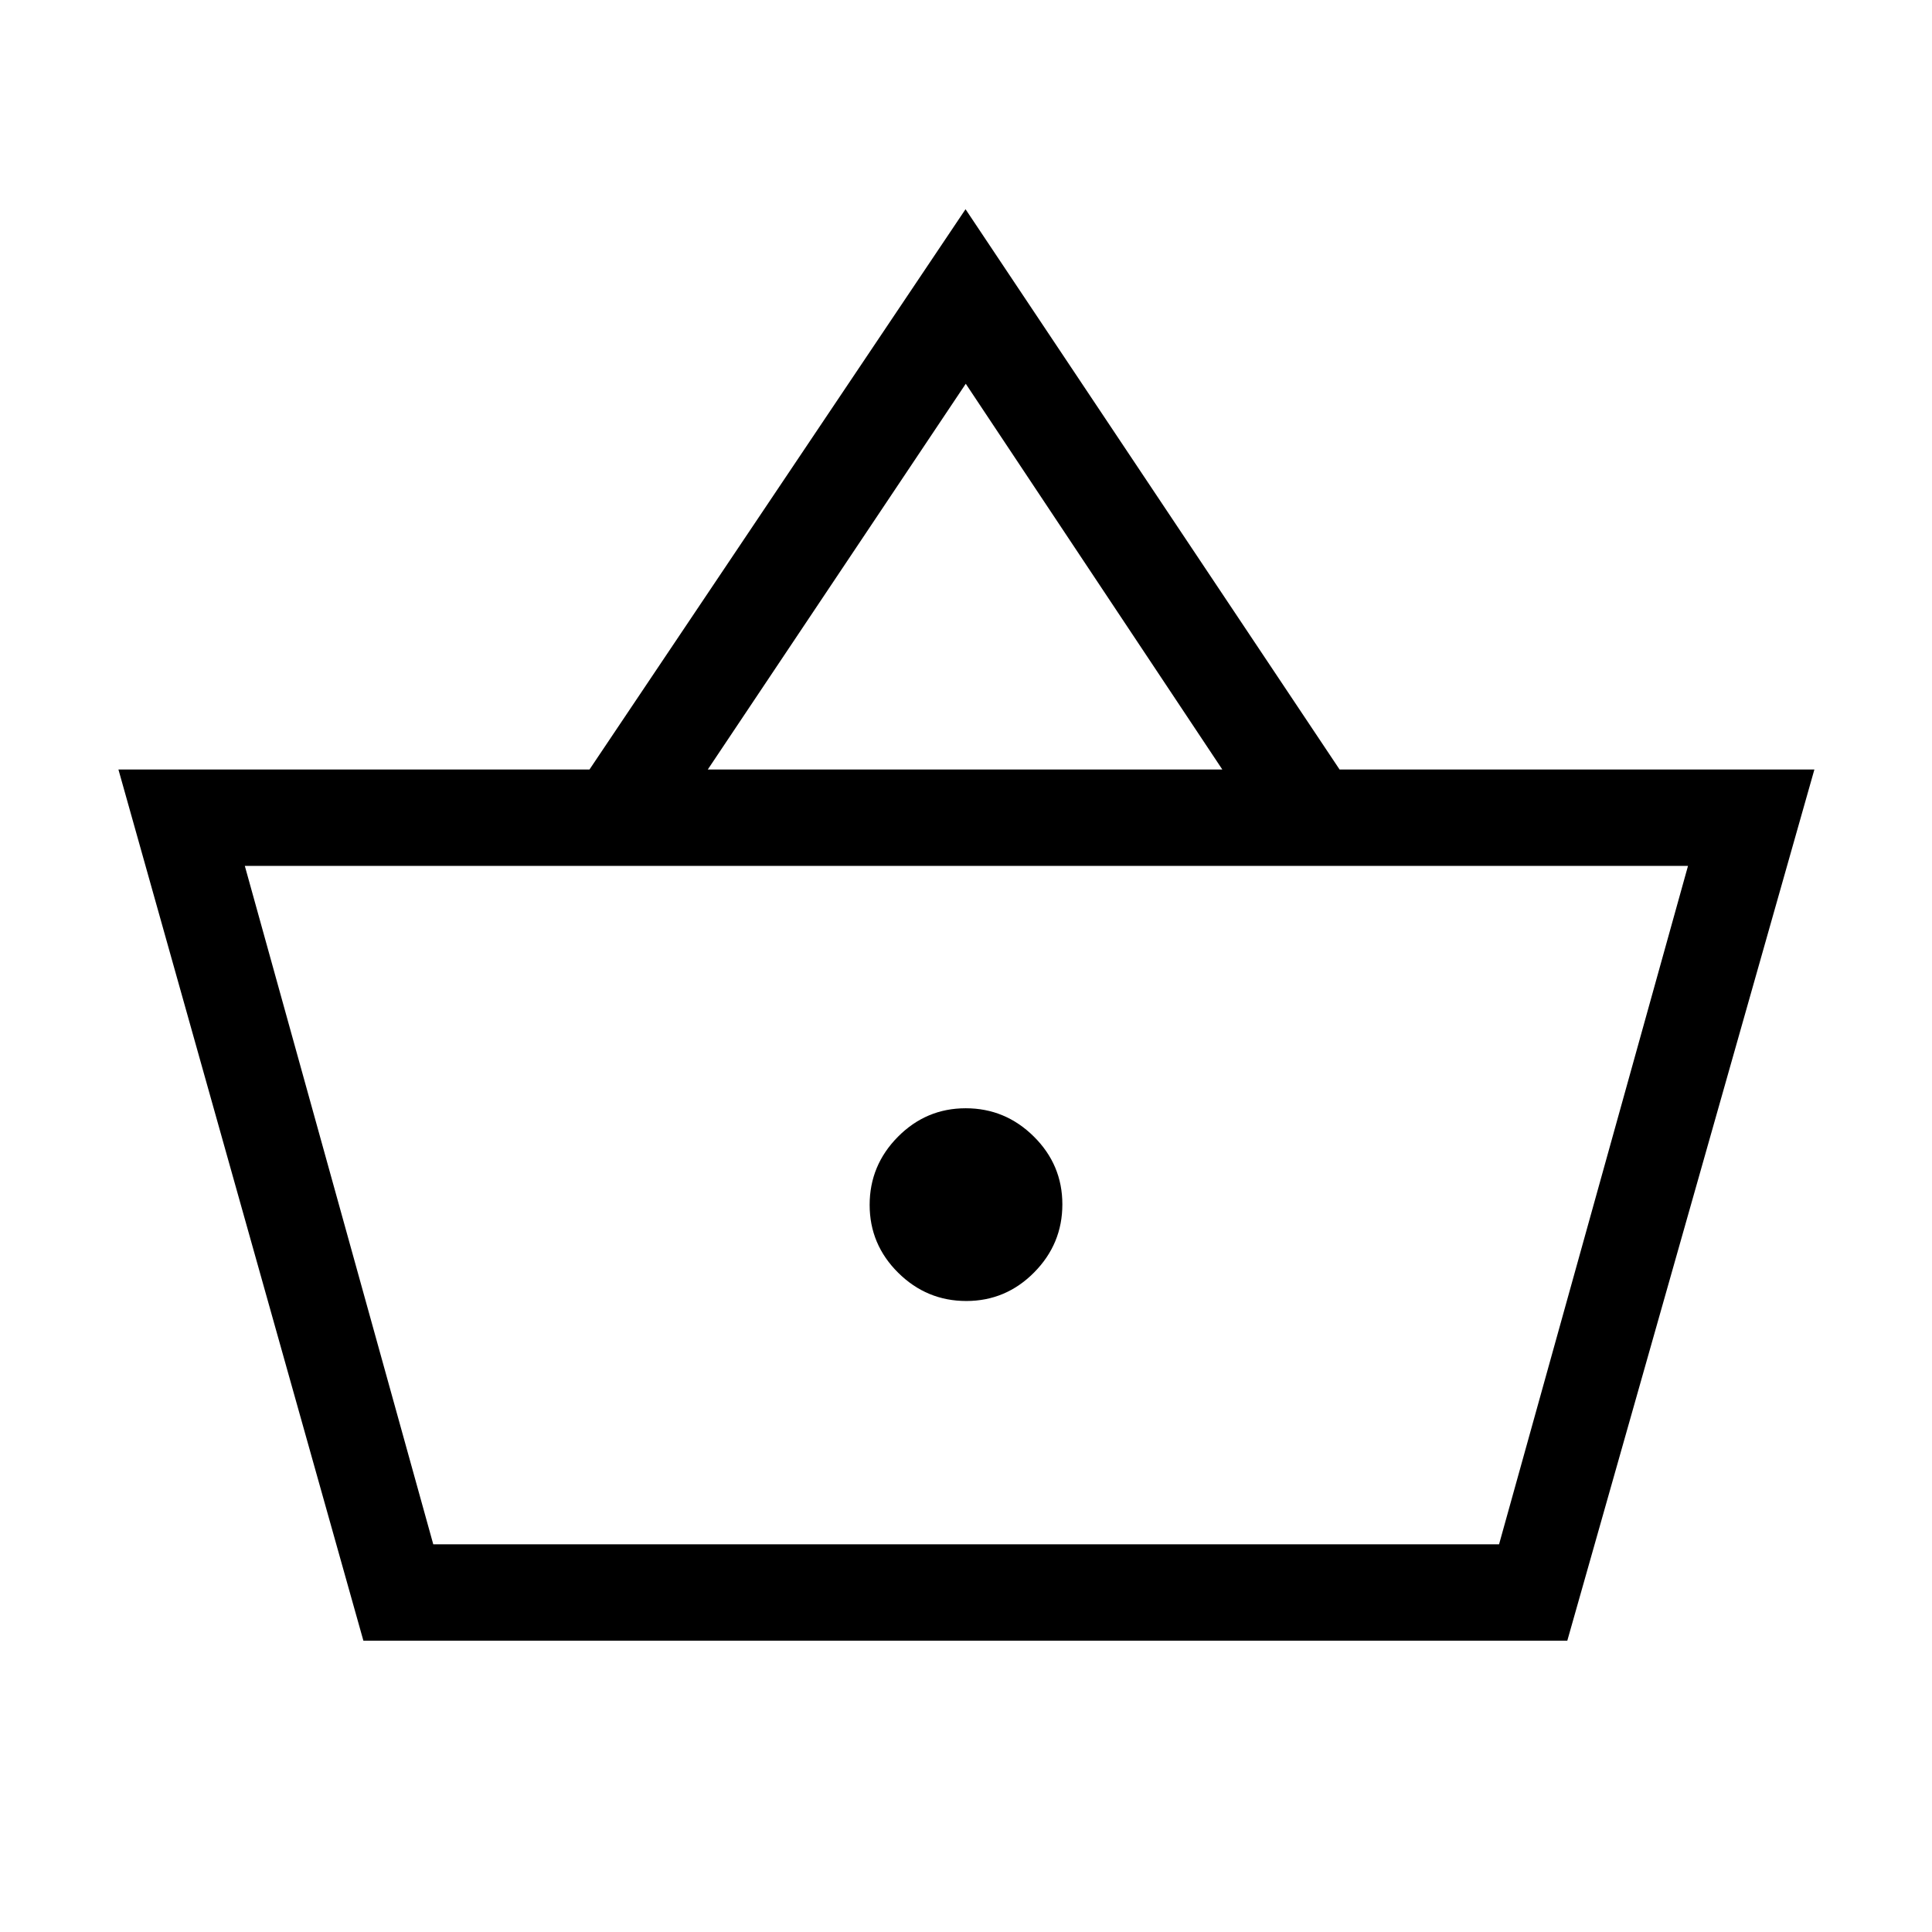 <svg xmlns="http://www.w3.org/2000/svg" height="40" viewBox="0 -960 960 960" width="40"><path d="M180.57-144.74 58.85-577.63h234.06l186.86-278.41 185.87 278.41h235.92L778.78-144.74H180.57Zm34.72-47.89h529.58l93.89-337.11H121.65l93.64 337.11Zm264.85-120.91q19.65 0 33.7-14.18 14.04-14.18 14.04-33.84 0-19.66-14.18-33.7-14.18-14.05-33.84-14.05-19.65 0-33.7 14.18-14.04 14.18-14.04 33.84 0 19.66 14.18 33.71 14.18 14.04 33.84 14.04ZM351.69-577.63h255.68L479.88-769.31 351.69-577.63Zm128.72 216.18Z"/></svg>